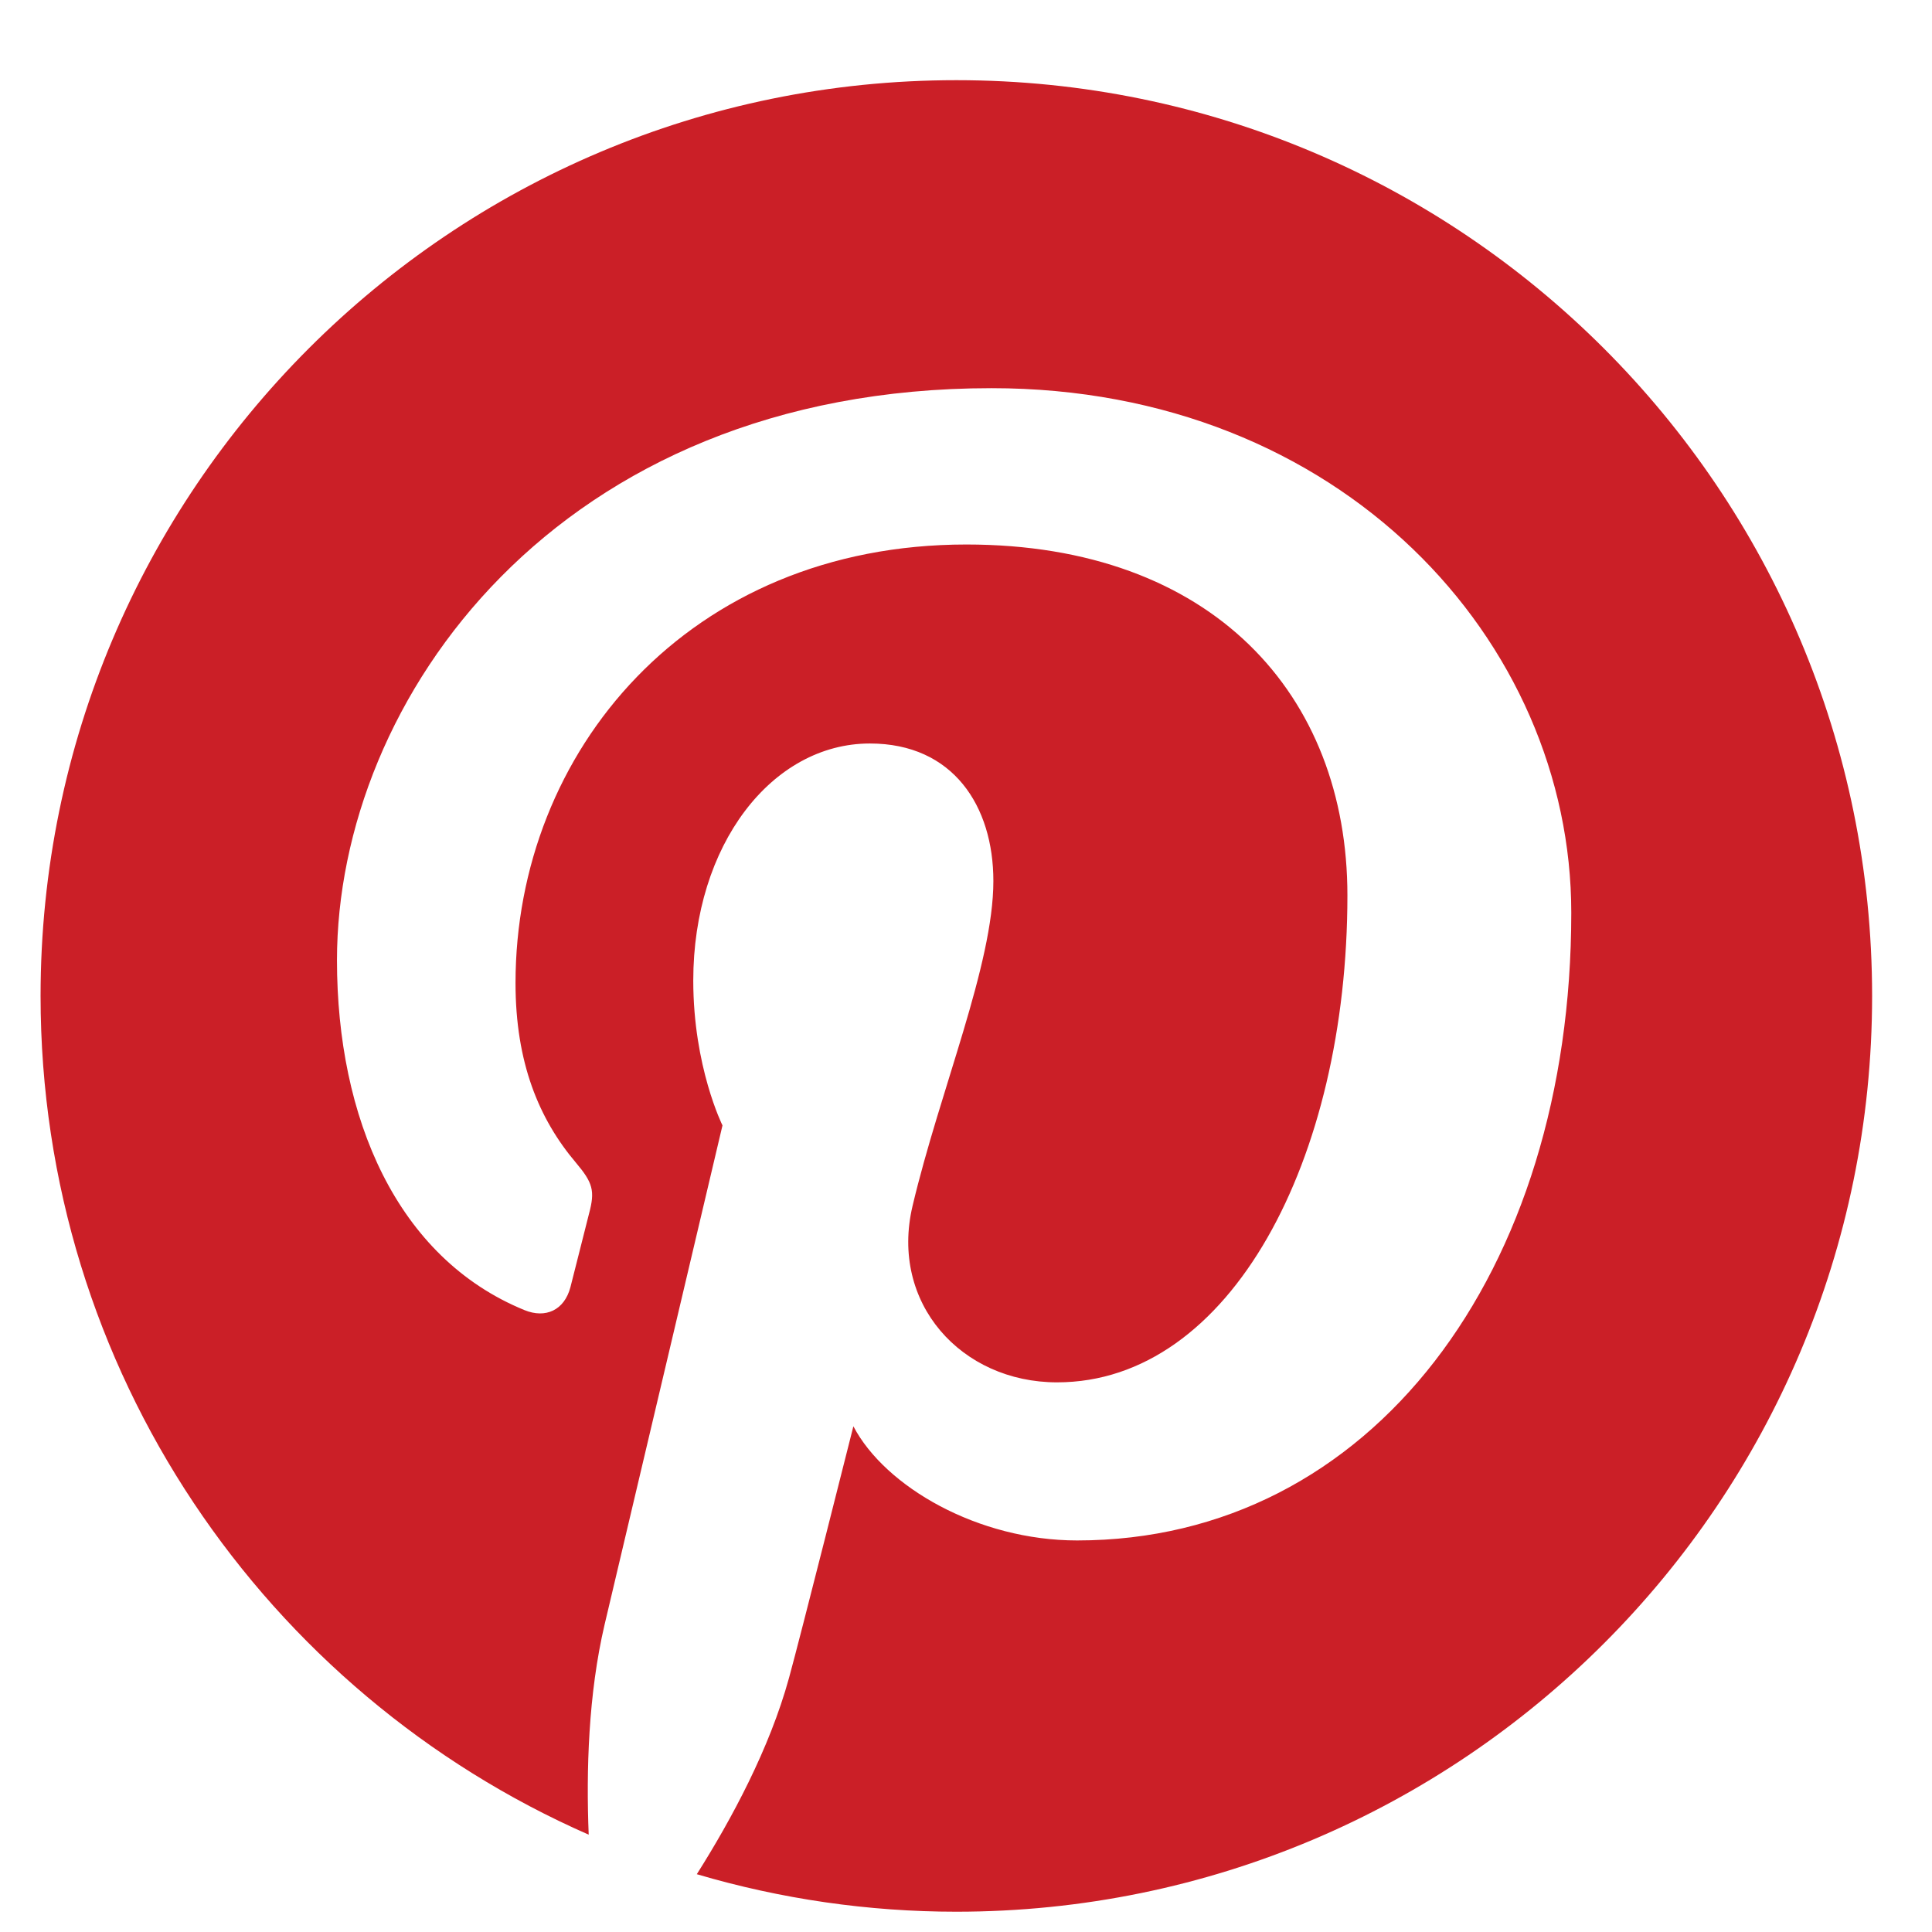 <svg width="24" height="24" viewBox="0 0 24 24" fill="none" xmlns="http://www.w3.org/2000/svg">
<path d="M0.504 12.372C0.504 17.03 3.305 21.032 7.313 22.791C7.281 21.997 7.308 21.044 7.511 20.179C7.73 19.256 8.975 13.98 8.975 13.98C8.975 13.98 8.612 13.254 8.612 12.181C8.612 10.495 9.589 9.236 10.806 9.236C11.84 9.236 12.34 10.013 12.34 10.944C12.34 11.984 11.677 13.54 11.336 14.981C11.051 16.187 11.941 17.172 13.131 17.172C15.286 17.172 16.738 14.403 16.738 11.123C16.738 8.63 15.059 6.764 12.005 6.764C8.554 6.764 6.404 9.337 6.404 12.212C6.404 13.203 6.696 13.902 7.154 14.443C7.364 14.692 7.394 14.792 7.317 15.077C7.263 15.287 7.138 15.79 7.086 15.99C7.01 16.278 6.776 16.381 6.516 16.275C4.927 15.626 4.186 13.885 4.186 11.929C4.186 8.697 6.912 4.822 12.317 4.822C16.66 4.822 19.519 7.965 19.519 11.339C19.519 15.802 17.038 19.136 13.38 19.136C12.152 19.136 10.997 18.472 10.601 17.718C10.601 17.718 9.941 20.339 9.801 20.845C9.56 21.722 9.088 22.599 8.656 23.282C9.703 23.591 10.789 23.748 11.88 23.748C18.162 23.748 23.256 18.655 23.256 12.372C23.256 6.089 18.162 0.996 11.88 0.996C5.598 0.996 0.504 6.089 0.504 12.372Z" fill="#CB1F27"/>
</svg>
